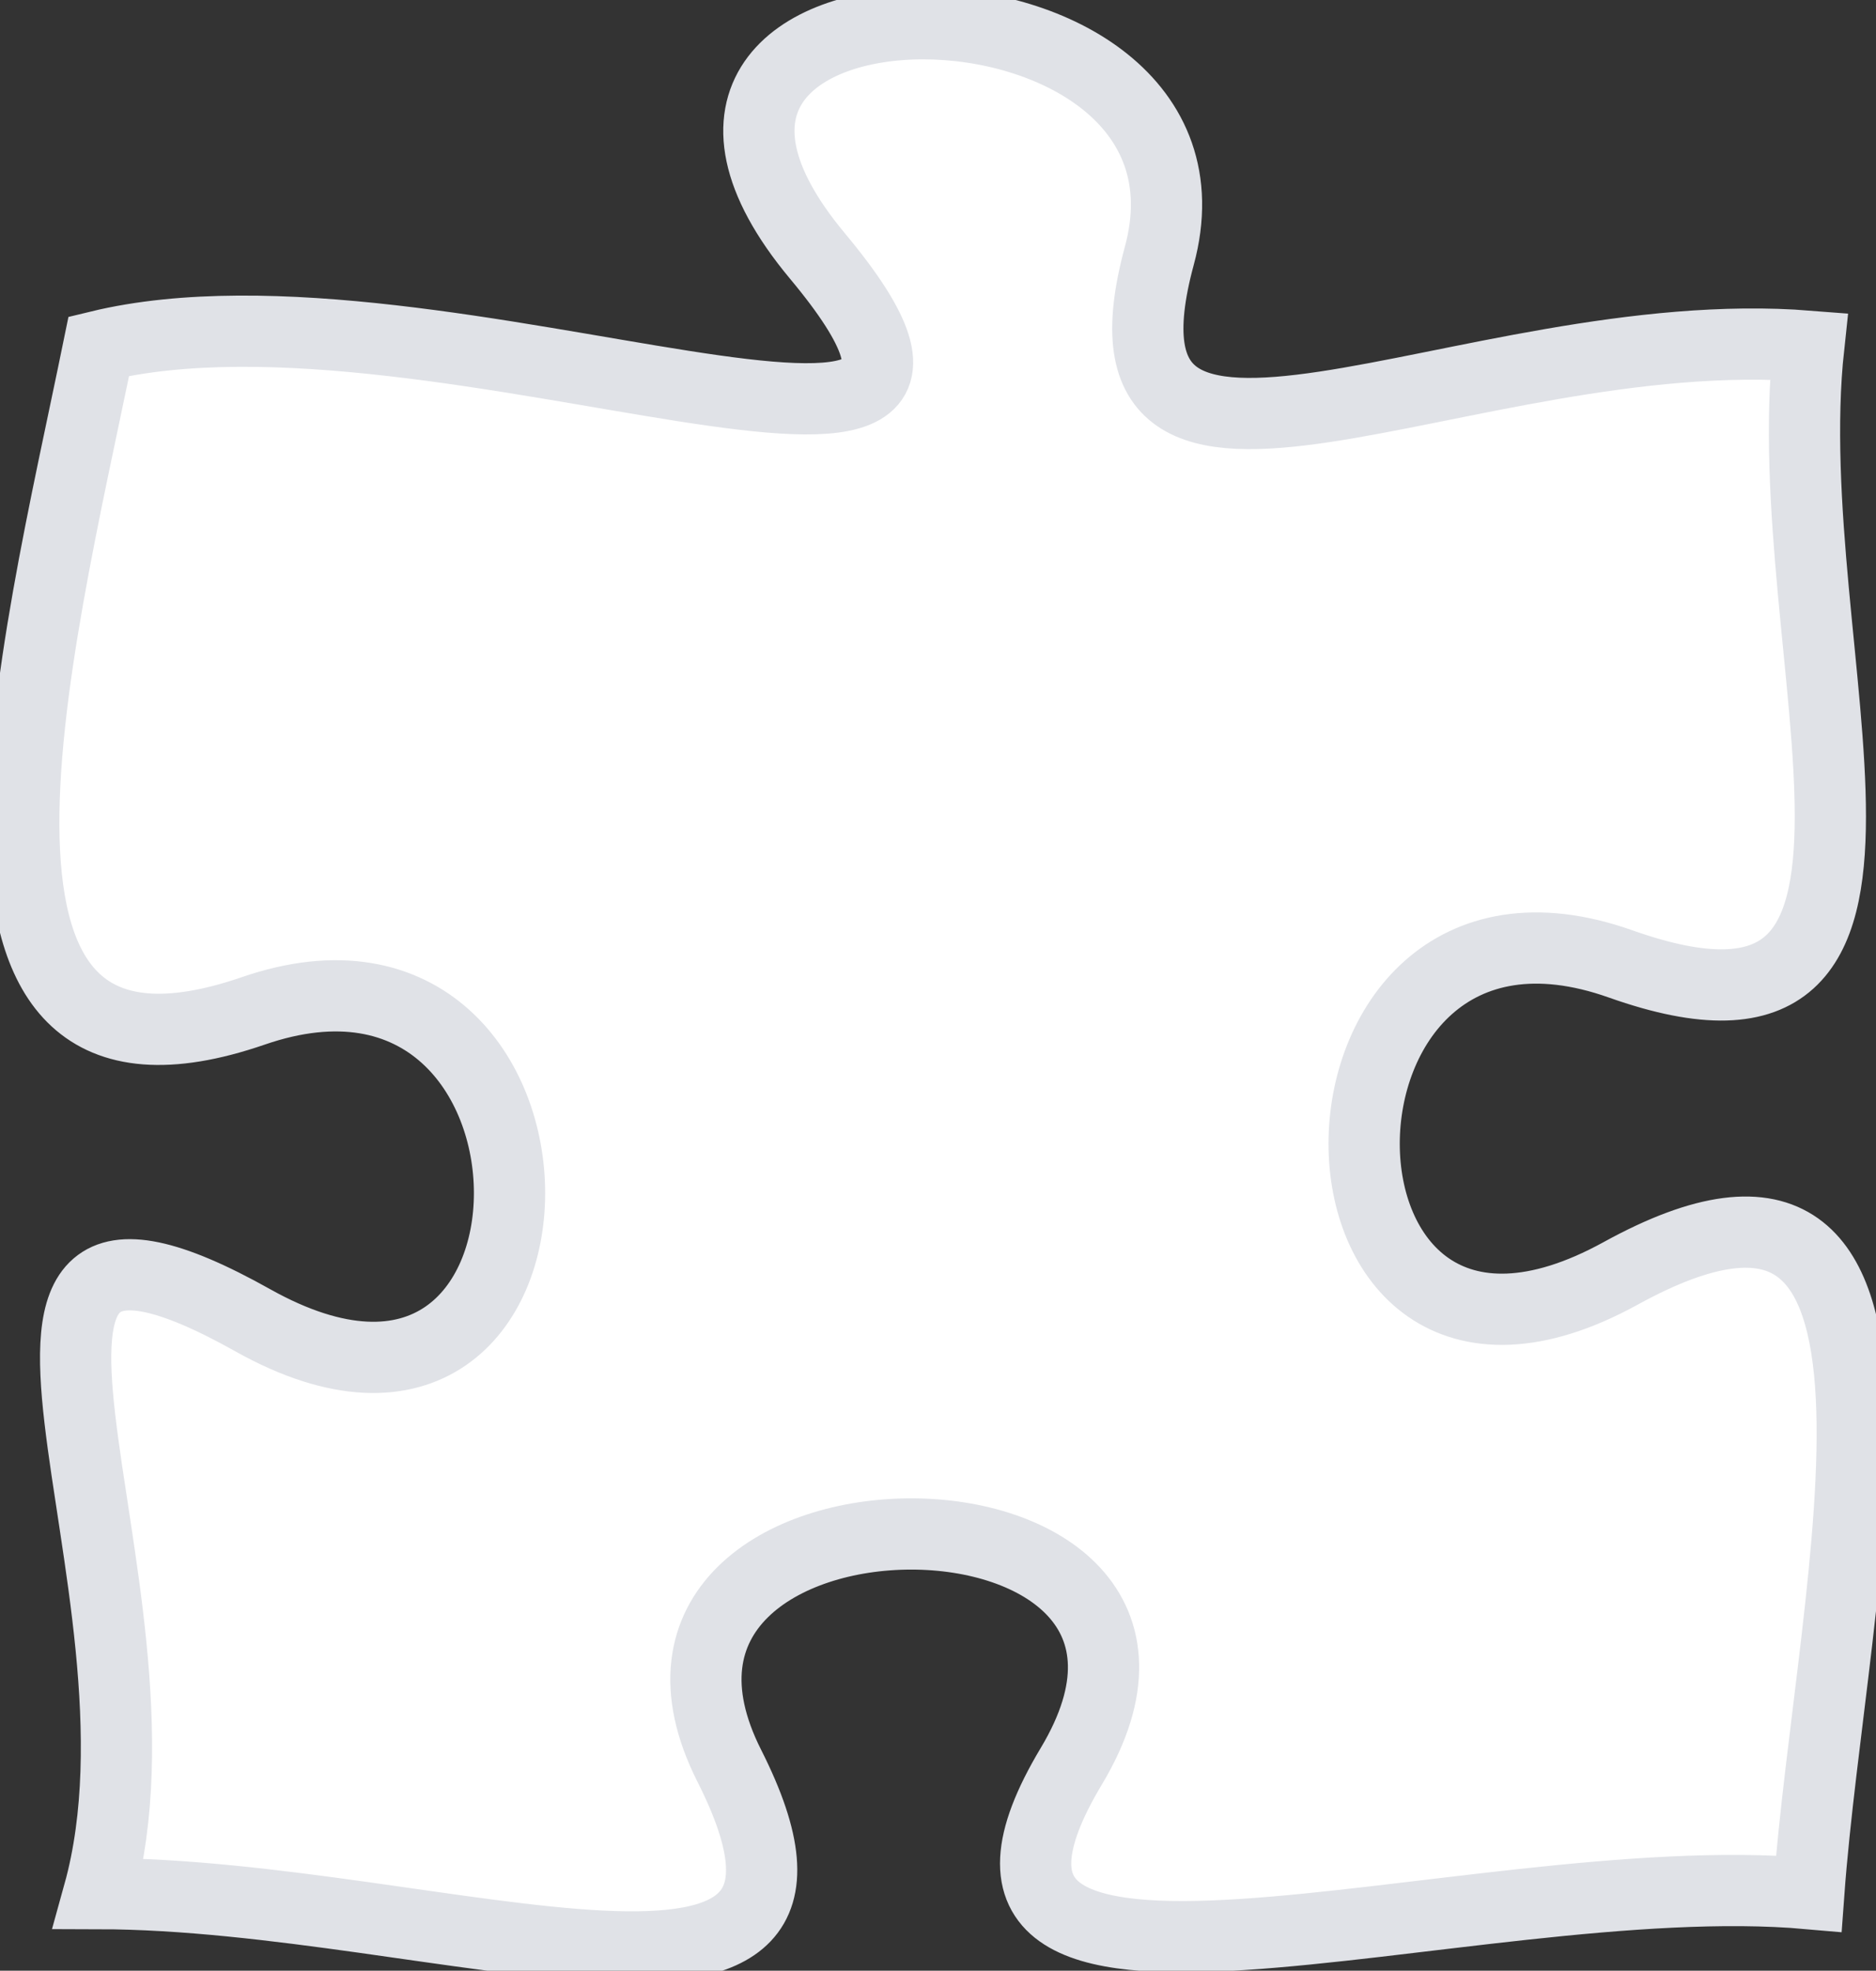 <svg width="79" height="83" viewBox="0 0 79 83" fill="none" xmlns="http://www.w3.org/2000/svg">
<rect x="0" y="0" width="79" height="83" fill="#333333" stroke="none"/>
<path d="M45.118 74.382C37.298 87.417 61.766 78.475 76.167 79.753C77.117 66.718 82.647 45.707 68.246 53.632C53.845 61.557 53.845 35.489 68.246 40.598C82.647 45.707 74.756 27.616 76.167 14.582C61.766 13.435 45.291 23.81 48.819 10.776C52.362 -2.259 23.559 -2.259 34.418 10.776C45.291 23.81 18.562 11.088 4.161 14.582C1.497 27.616 -3.745 47.532 10.656 42.579C25.057 37.6 25.057 63.668 10.656 55.613C-3.745 47.532 7.776 66.718 4.161 79.753C18.562 79.779 37.298 87.417 30.717 74.382C24.121 61.348 52.923 61.348 45.118 74.382Z" fill="white" stroke="#E0E2E7" stroke-width="3"/>
</svg>
